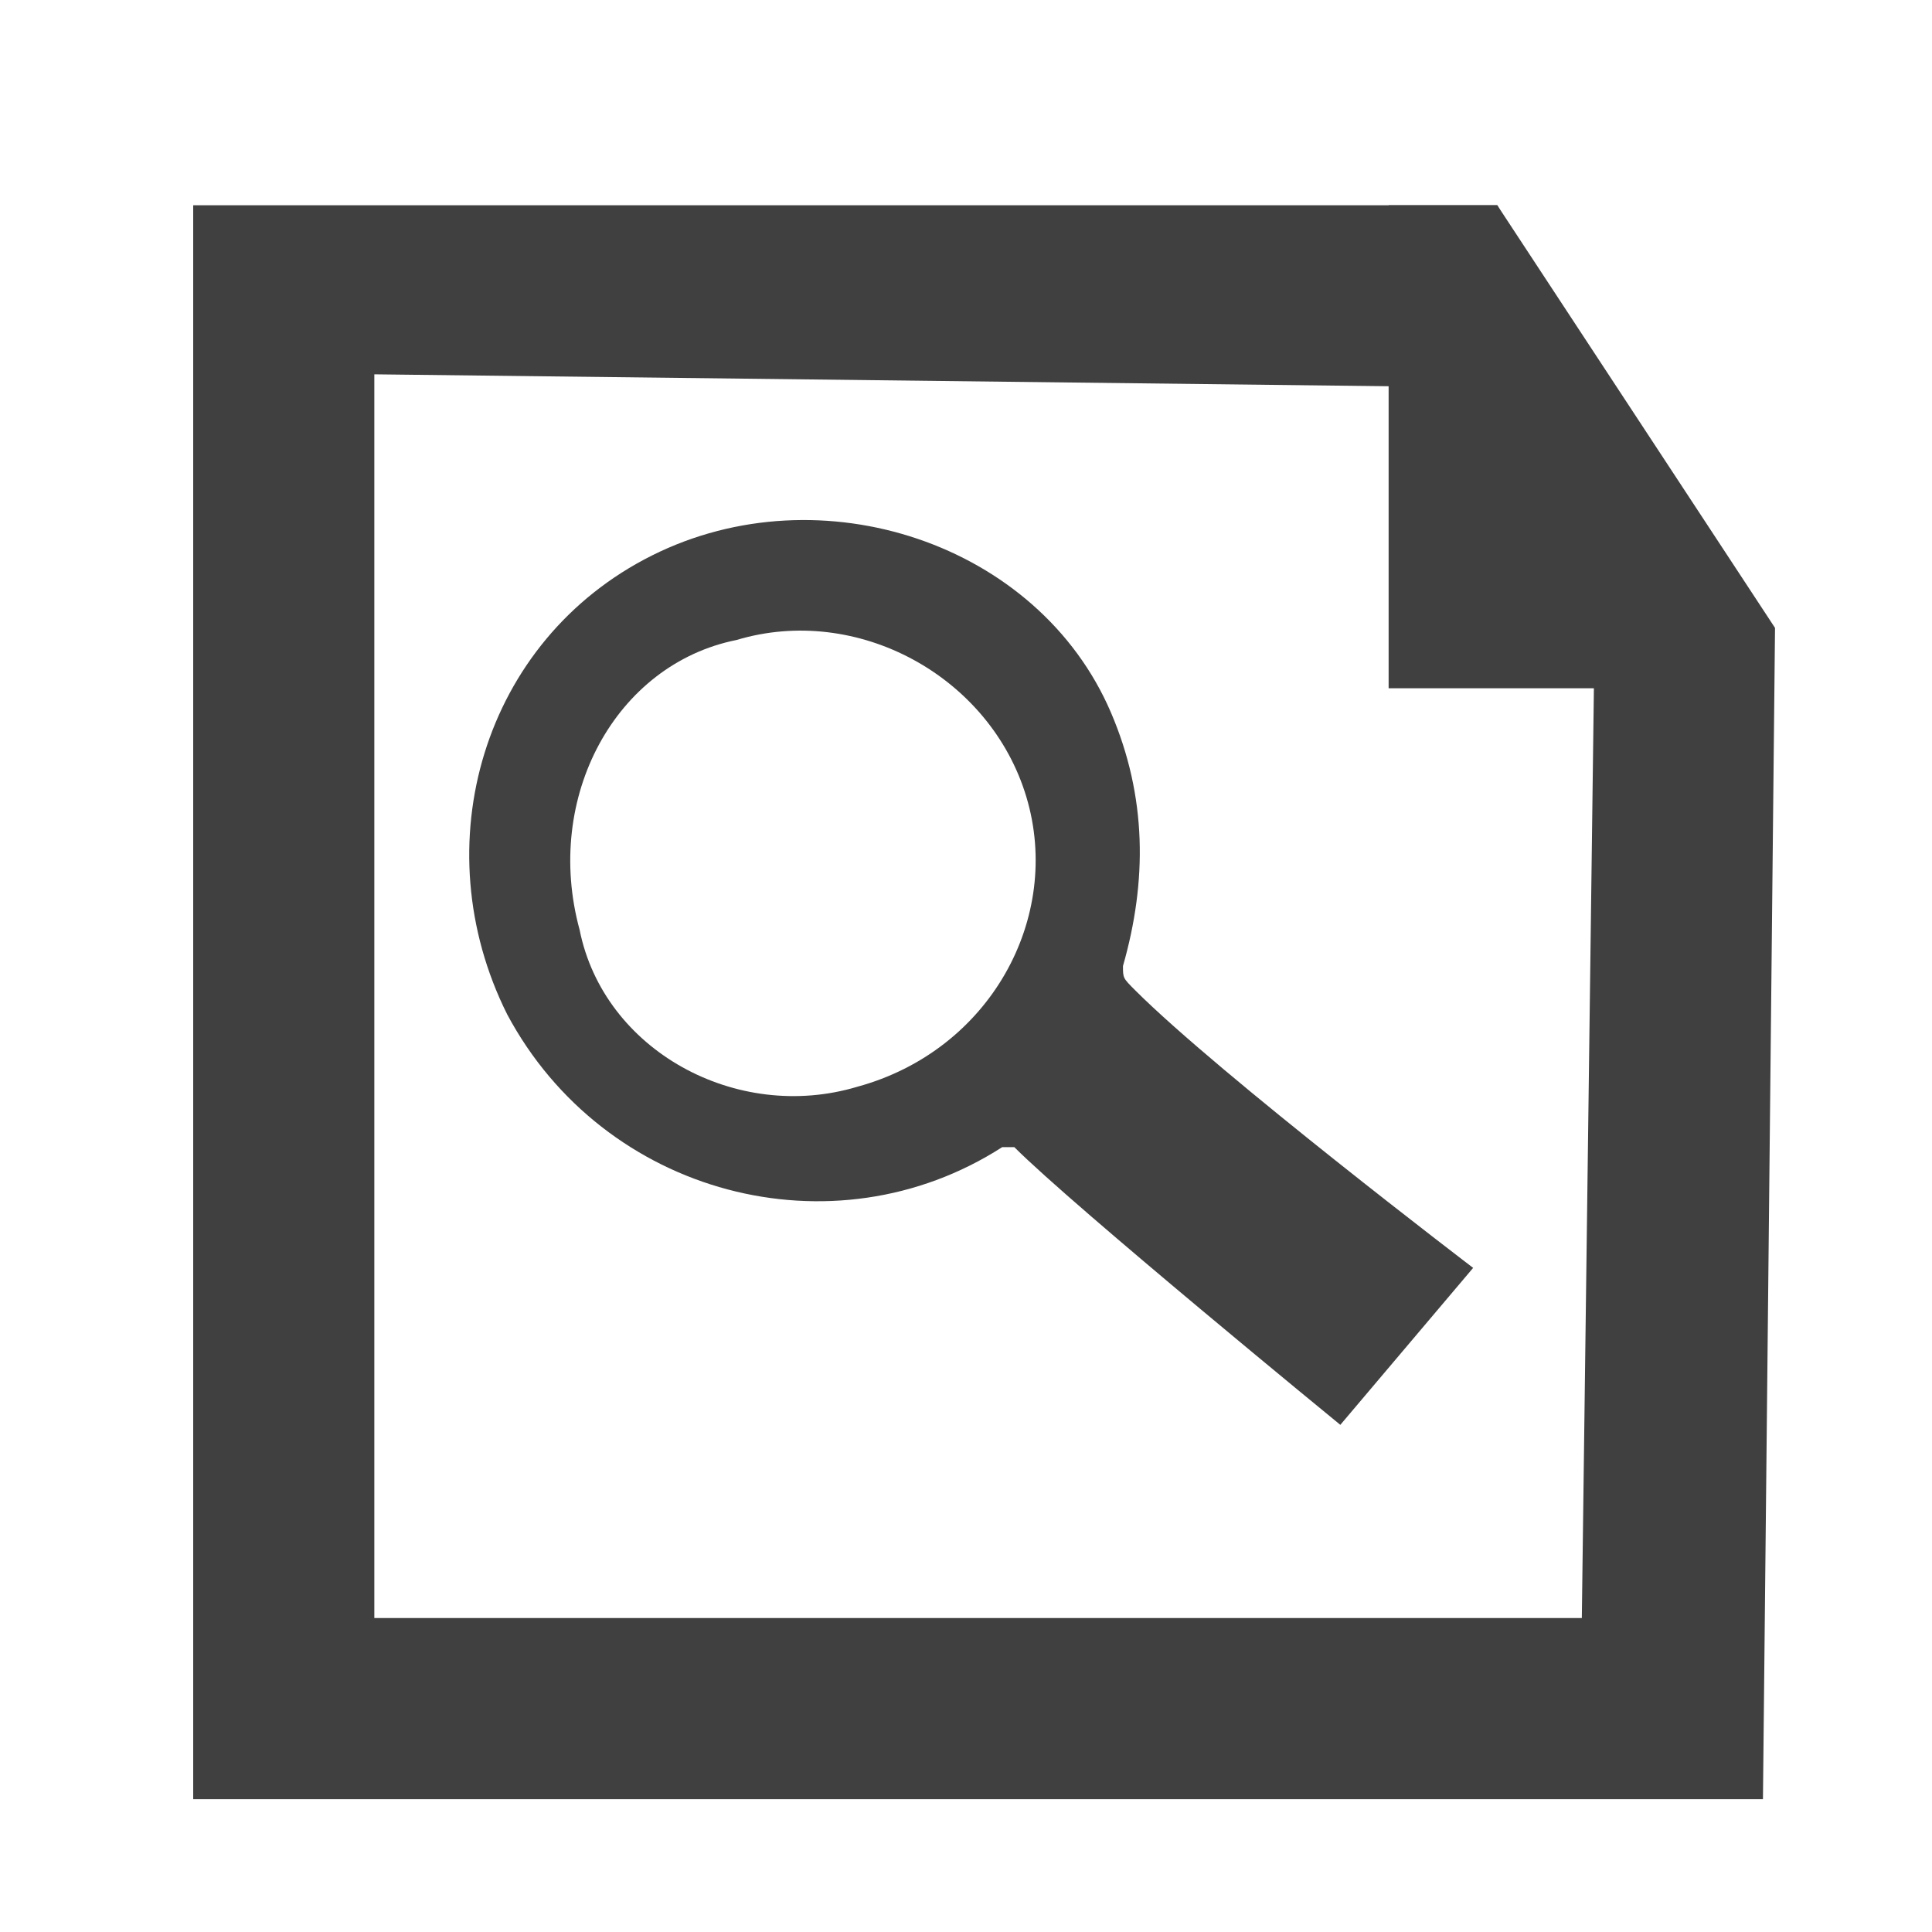 <?xml version="1.0" encoding="utf-8"?>
<!-- Generator: Adobe Illustrator 21.0.0, SVG Export Plug-In . SVG Version: 6.00 Build 0)  -->
<svg version="1.1" id="Layer_1" xmlns="http://www.w3.org/2000/svg" xmlns:xlink="http://www.w3.org/1999/xlink" x="0px" y="0px"
	 viewBox="0 0 16 16" style="enable-background:new 0 0 16 16;" xml:space="preserve">
<style type="text/css">
	.st0{fill:none;}
	.st1{fill:#404040;}
	.st2{fill:#414141;}
</style>
<rect class="st0" width="16" height="16"/>
<path class="st1" d="M14.6,5.7h-3.1v-4h0.9L14.6,5.7z"/>
<g>
	<path class="st1" d="M11.6,3.2l1.6,2.5l-0.1,7.7h-10V3.1L11.6,3.2 M12.4,1.7H1.6v13.2h13l0.1-9.7L12.4,1.7L12.4,1.7z"/>
</g>
<path class="st2" d="M12.2,10.5c0,0-2.1-1.6-2.8-2.3C9.3,8.1,9.3,8.1,9.3,8c0.2-0.7,0.2-1.4-0.1-2.1c-0.6-1.4-2.4-2-3.8-1.3
	C4,5.3,3.5,7,4.2,8.4c0.8,1.5,2.7,2,4.1,1.1c0.1,0,0.1,0,0.1,0c0.5,0.5,2.7,2.3,2.7,2.3L12.2,10.5z M7.1,9C6.1,9.3,5,8.7,4.8,7.7
	C4.5,6.6,5.1,5.5,6.1,5.3c1-0.3,2.1,0.3,2.4,1.3S8.2,8.7,7.1,9z"/>
</svg>
